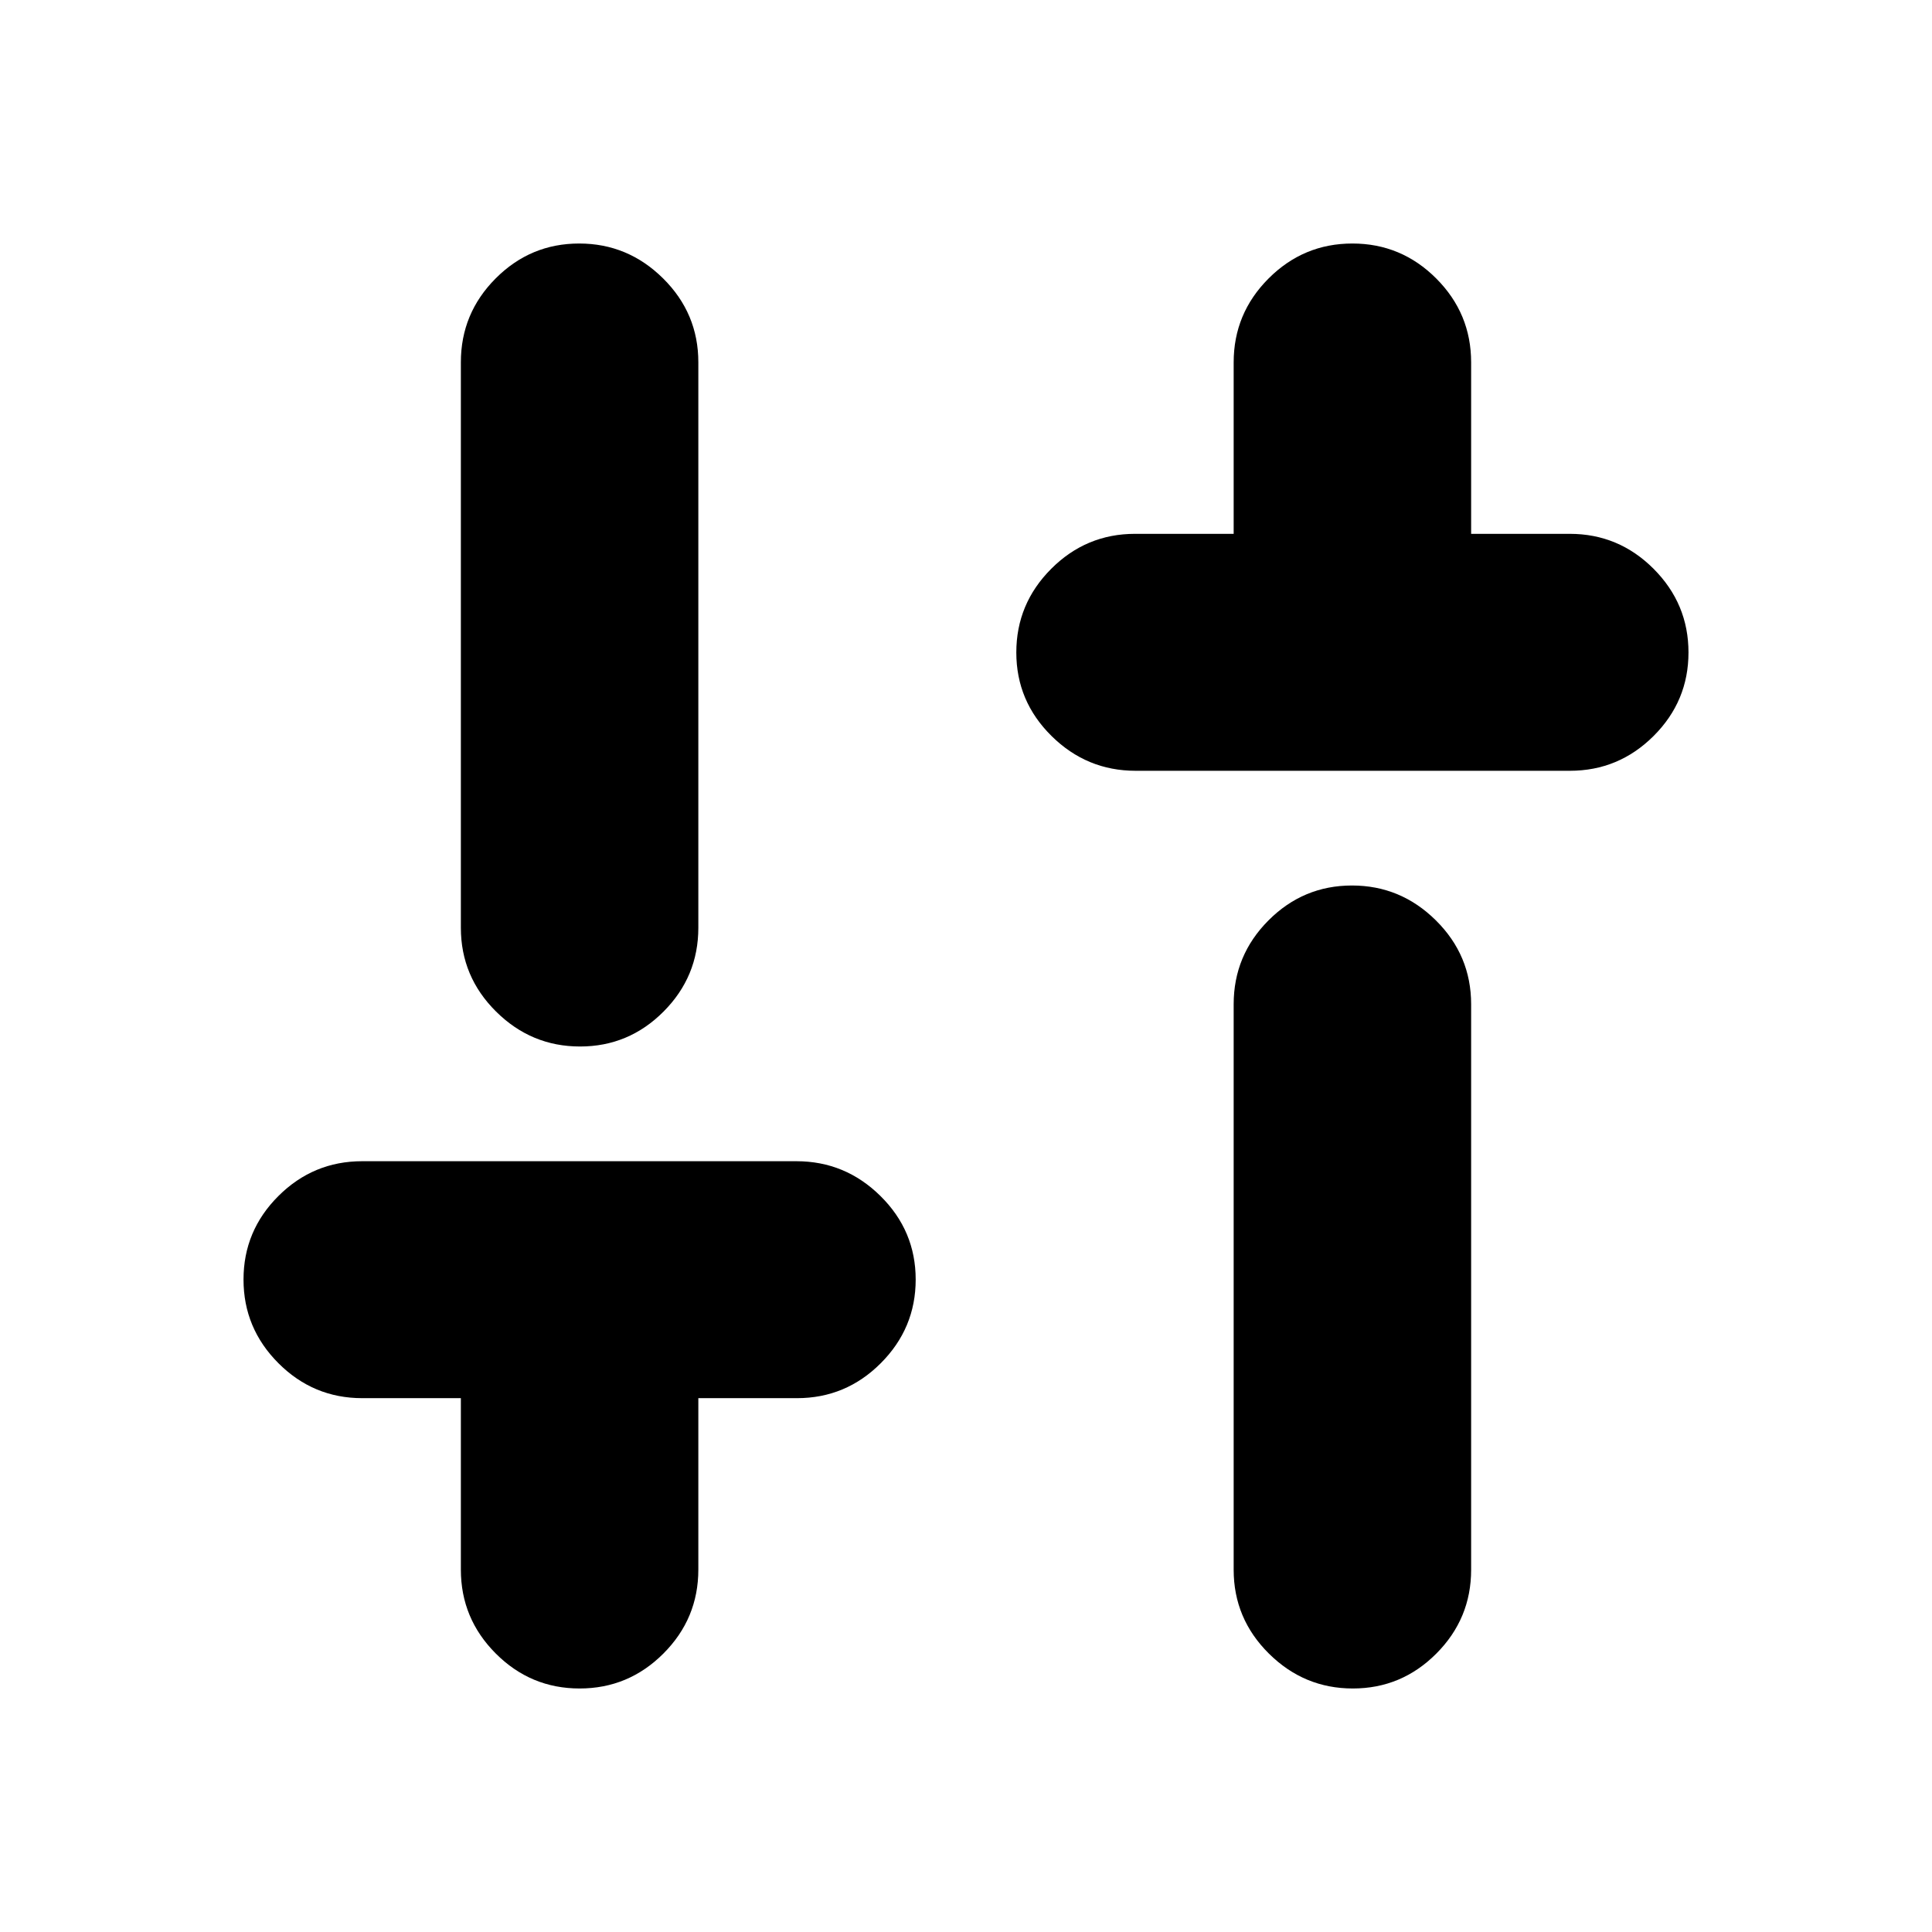 <svg xmlns="http://www.w3.org/2000/svg" height="20" viewBox="0 -960 960 960" width="20"><path d="M564.28-577q-24.28 0-41.78-17.29t-17.5-41.5q0-24.21 17.35-41.58 17.35-17.37 41.65-17.37h49v-85.19q0-24.33 17.35-41.7Q647.7-839 672-839q24.3 0 41.65 17.37Q731-804.26 731-779.93v85.19h49q24.3 0 41.65 17.37Q839-660 839-635.79q0 24.21-17.34 41.5T780.04-577H564.28Zm107.93 456q-24.21 0-41.71-17.35T613-180v-281q0-24.3 17.29-41.65Q647.58-520 671.79-520t41.71 17.35Q731-485.3 731-461v281q0 24.3-17.29 41.65Q696.42-121 672.21-121ZM288-121q-24.3 0-41.65-17.37Q229-155.74 229-180.07v-85.19h-49q-24.3 0-41.65-17.37Q121-300 121-324.21q0-24.21 17.34-41.5T179.96-383h215.76q24.28 0 41.78 17.29t17.5 41.5q0 24.21-17.35 41.58-17.35 17.37-41.65 17.37h-49v85.19q0 24.33-17.35 41.7Q312.3-121 288-121Zm.21-319q-24.21 0-41.71-17.35T229-499v-281q0-24.3 17.29-41.65Q263.58-839 287.79-839t41.71 17.35Q347-804.3 347-780v281q0 24.3-17.29 41.65Q312.42-440 288.21-440Z"/></svg>